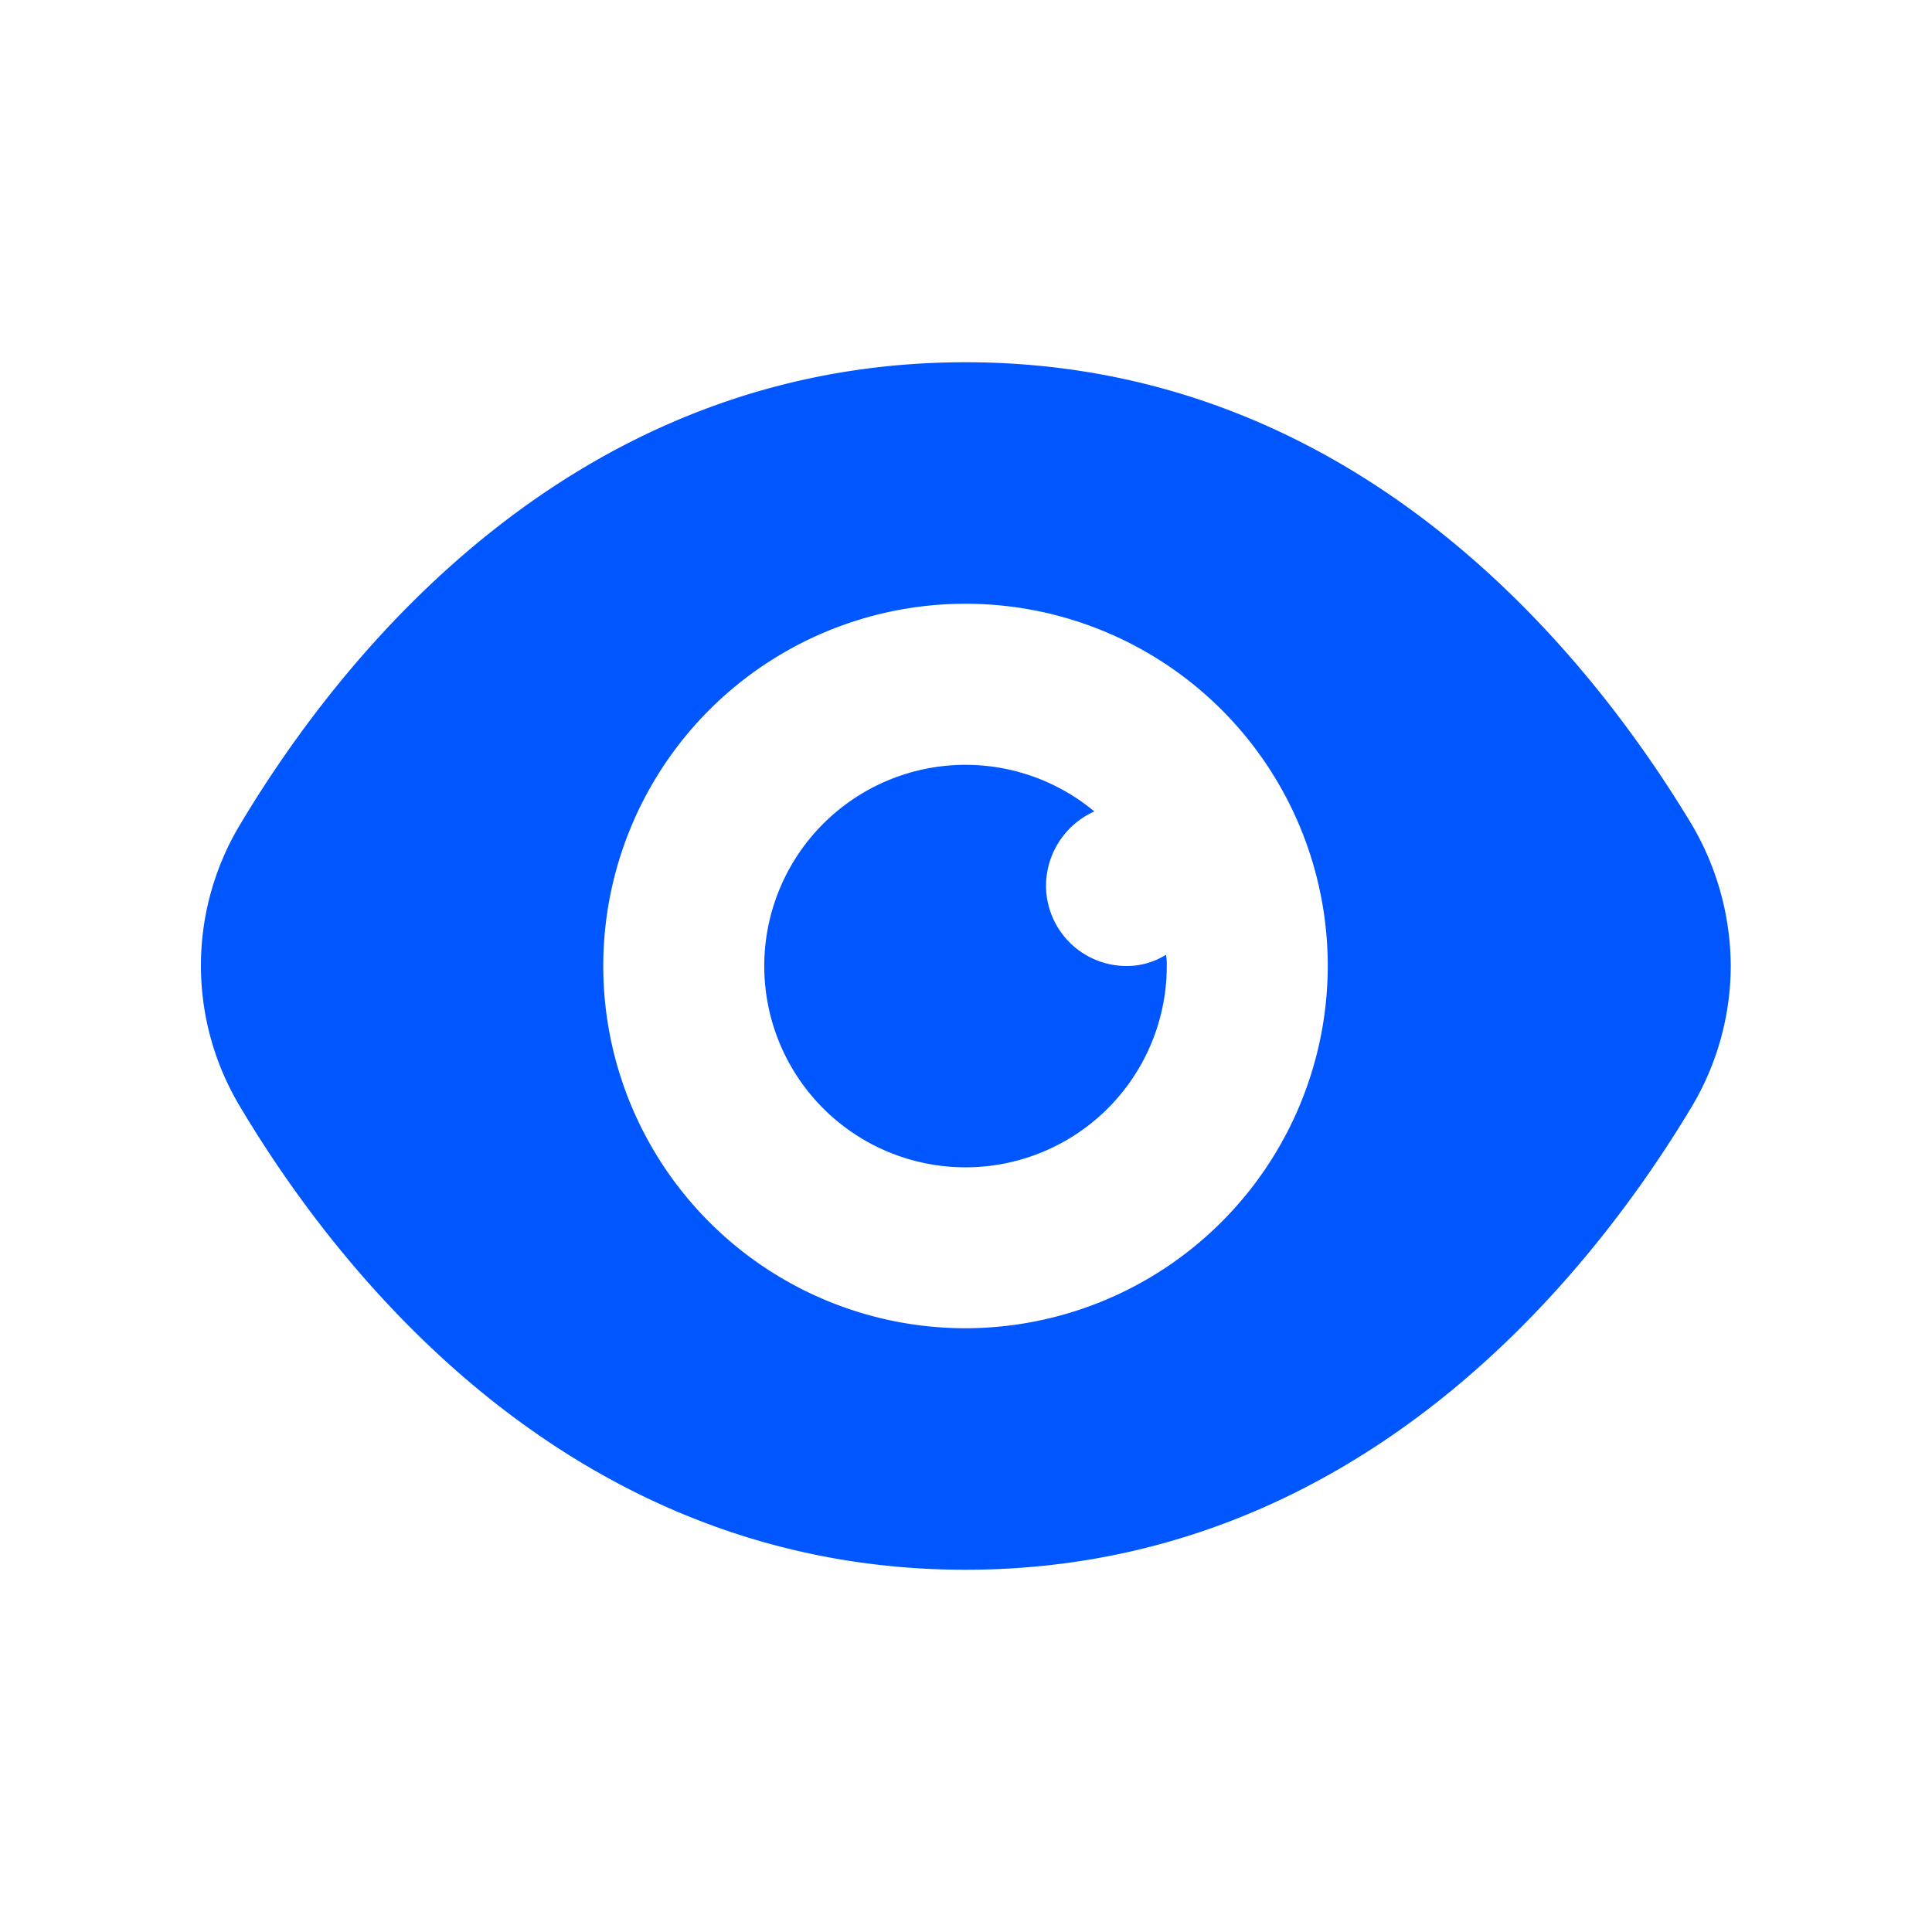 <svg xmlns="http://www.w3.org/2000/svg" viewBox="0 0 24 24"><path d="M21.014 10.24c-1.29-2.14-4.17-5.74-9.02-5.74s-7.73 3.6-9.01 5.74a3.4 3.4 0 0 0 0 3.51c1.28 2.15 4.17 5.75 9.01 5.75s7.73-3.6 9.02-5.75A3.427 3.427 0 0 0 21.5 12a3.49 3.49 0 0 0-.486-1.76Zm-9.02 6.26a4.5 4.5 0 1 1 4.5-4.5 4.507 4.507 0 0 1-4.5 4.5Zm2.49-4.64a.66.66 0 0 1 .01.14 2.5 2.5 0 1 1-.9-1.92 1.016 1.016 0 0 0-.6.92 1 1 0 0 0 1 1 .906.906 0 0 0 .49-.14Z" fill="#0057FF" /></svg>
